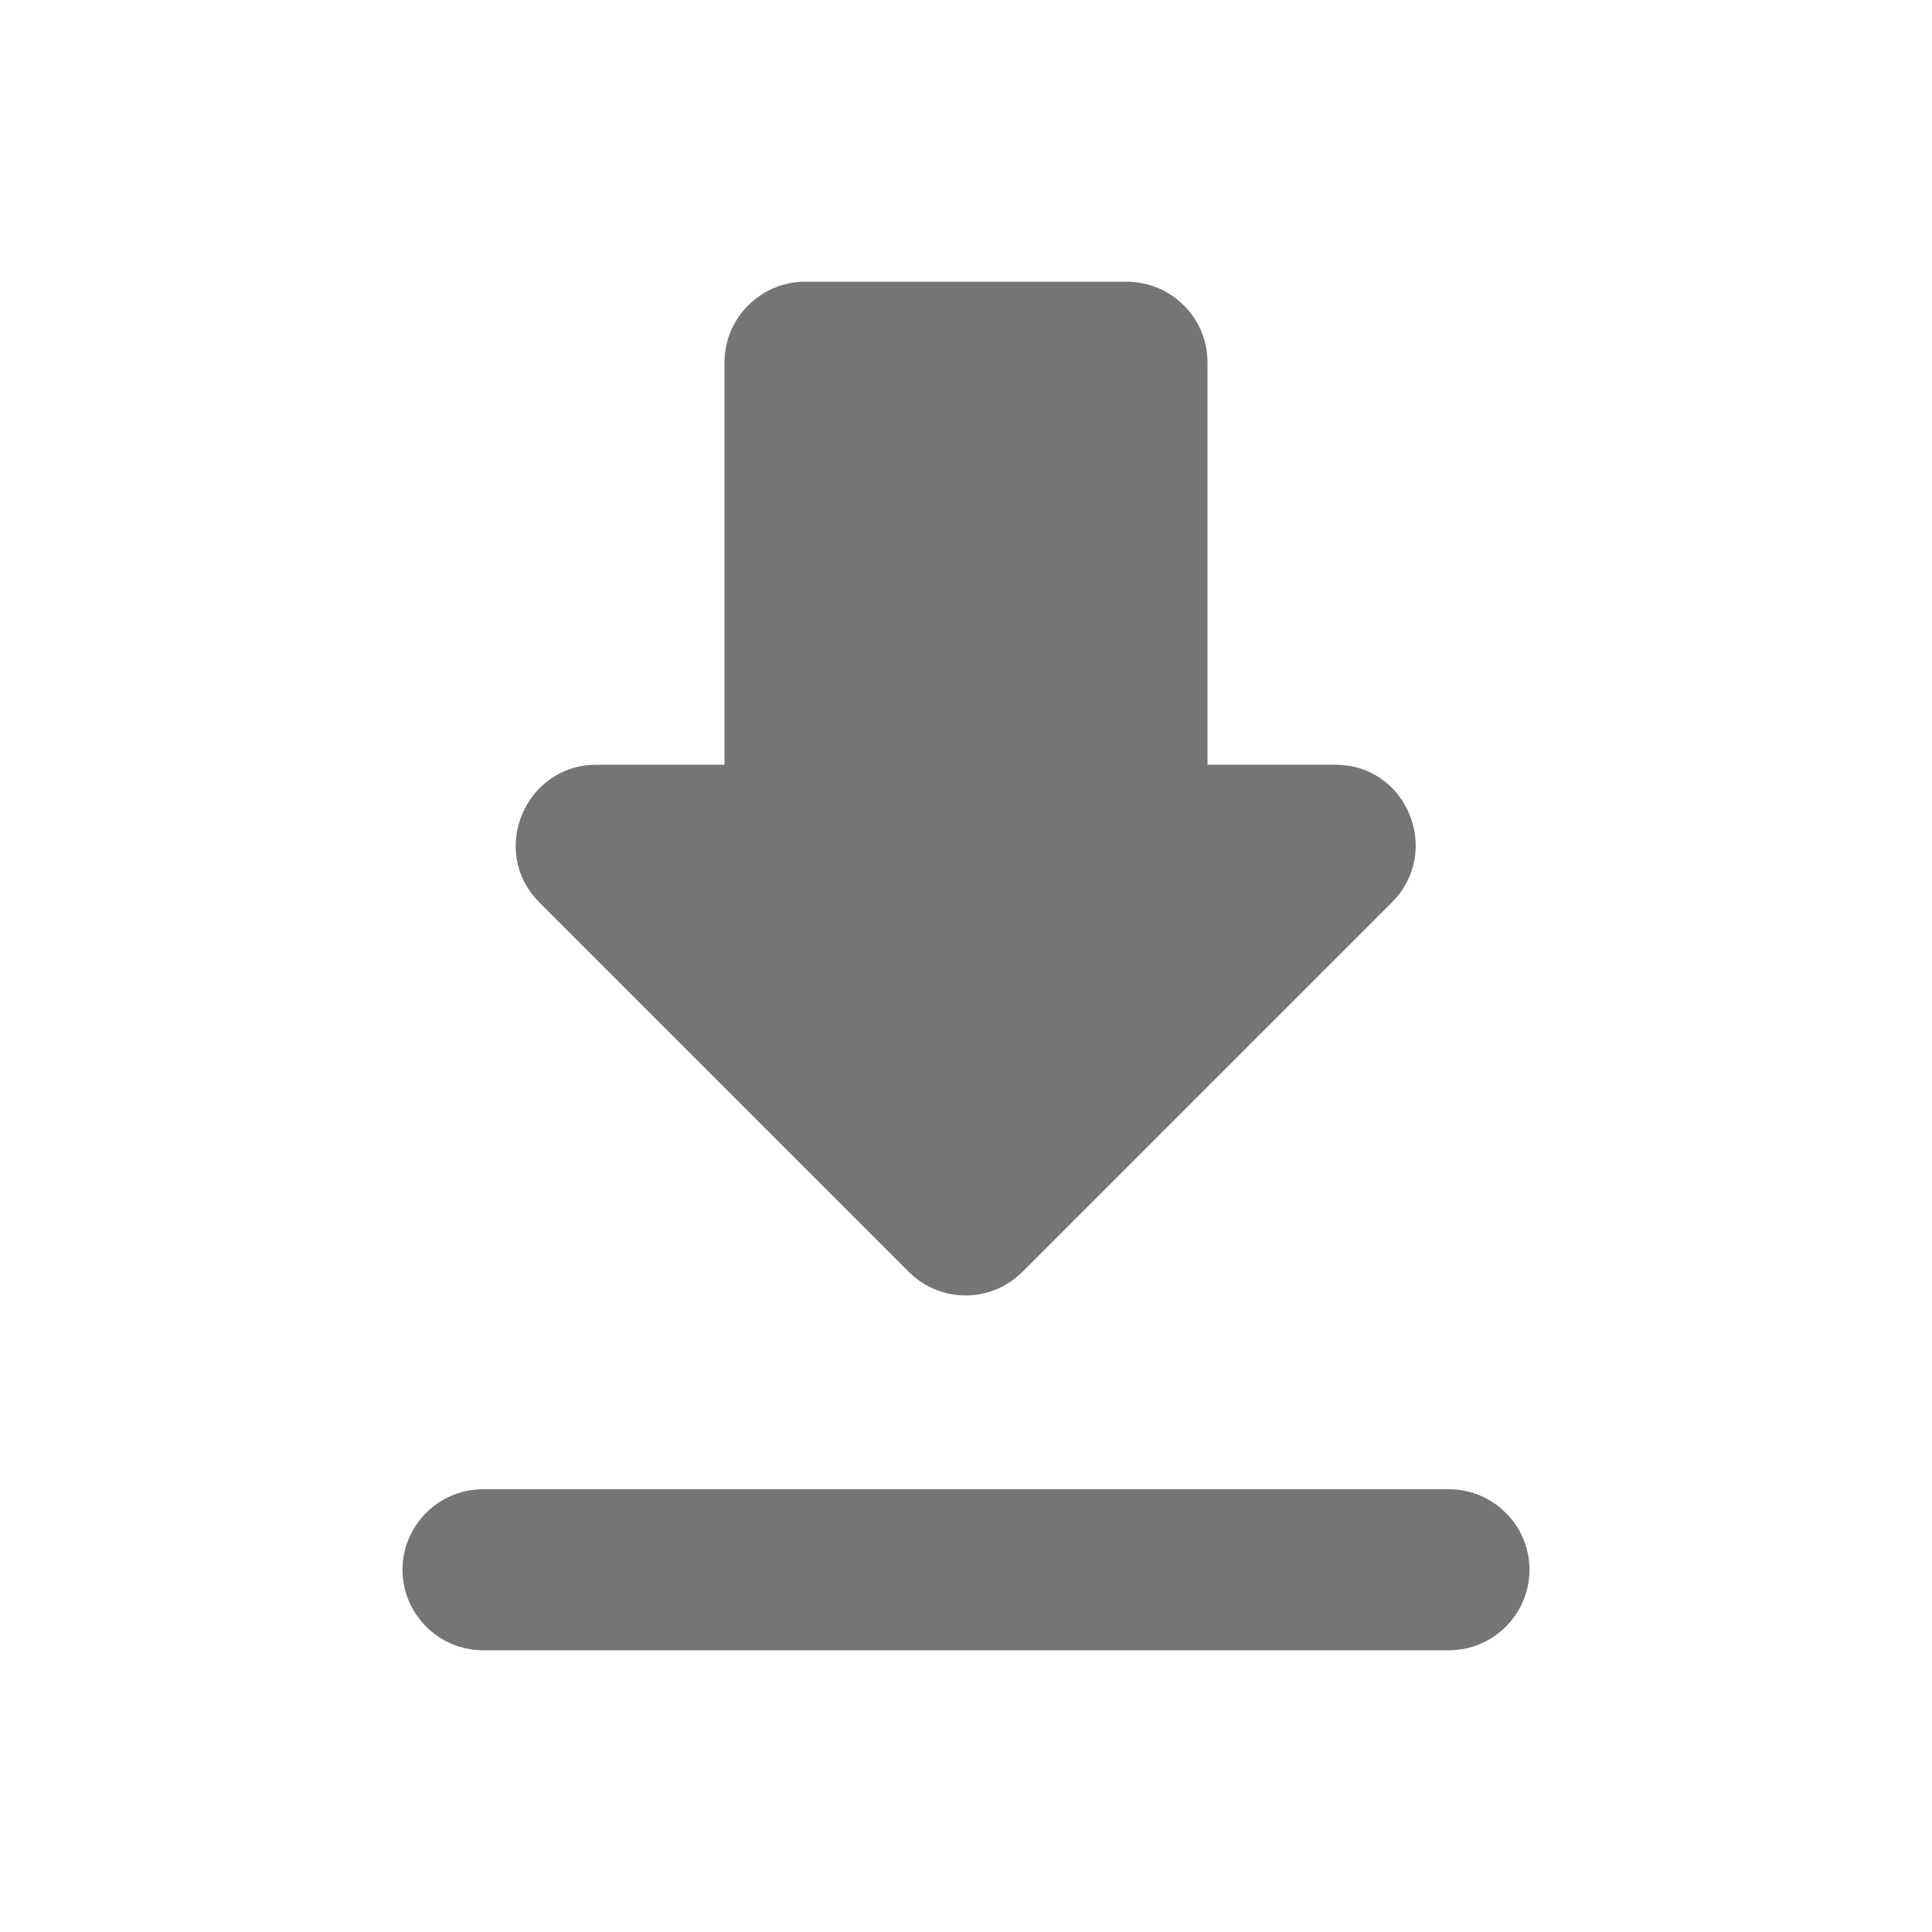 <svg width="24" height="24" viewBox="0 0 24 24" fill="none" xmlns="http://www.w3.org/2000/svg">
<path fill-rule="evenodd" clip-rule="evenodd" d="M15 9.5H16.59C17.48 9.5 17.92 10.58 17.29 11.21L12.7 15.8C12.31 16.19 11.68 16.19 11.29 15.8L6.7 11.21C6.07 10.58 6.52 9.5 7.41 9.5H9V4.5C9 3.95 9.45 3.5 10 3.5H14C14.55 3.5 15 3.95 15 4.5V9.5ZM6 20.5C5.45 20.5 5 20.05 5 19.5C5 18.95 5.45 18.5 6 18.5H18C18.55 18.5 19 18.95 19 19.5C19 20.05 18.55 20.5 18 20.5H6Z" fill="black" fill-opacity="0.54"/>
</svg>
